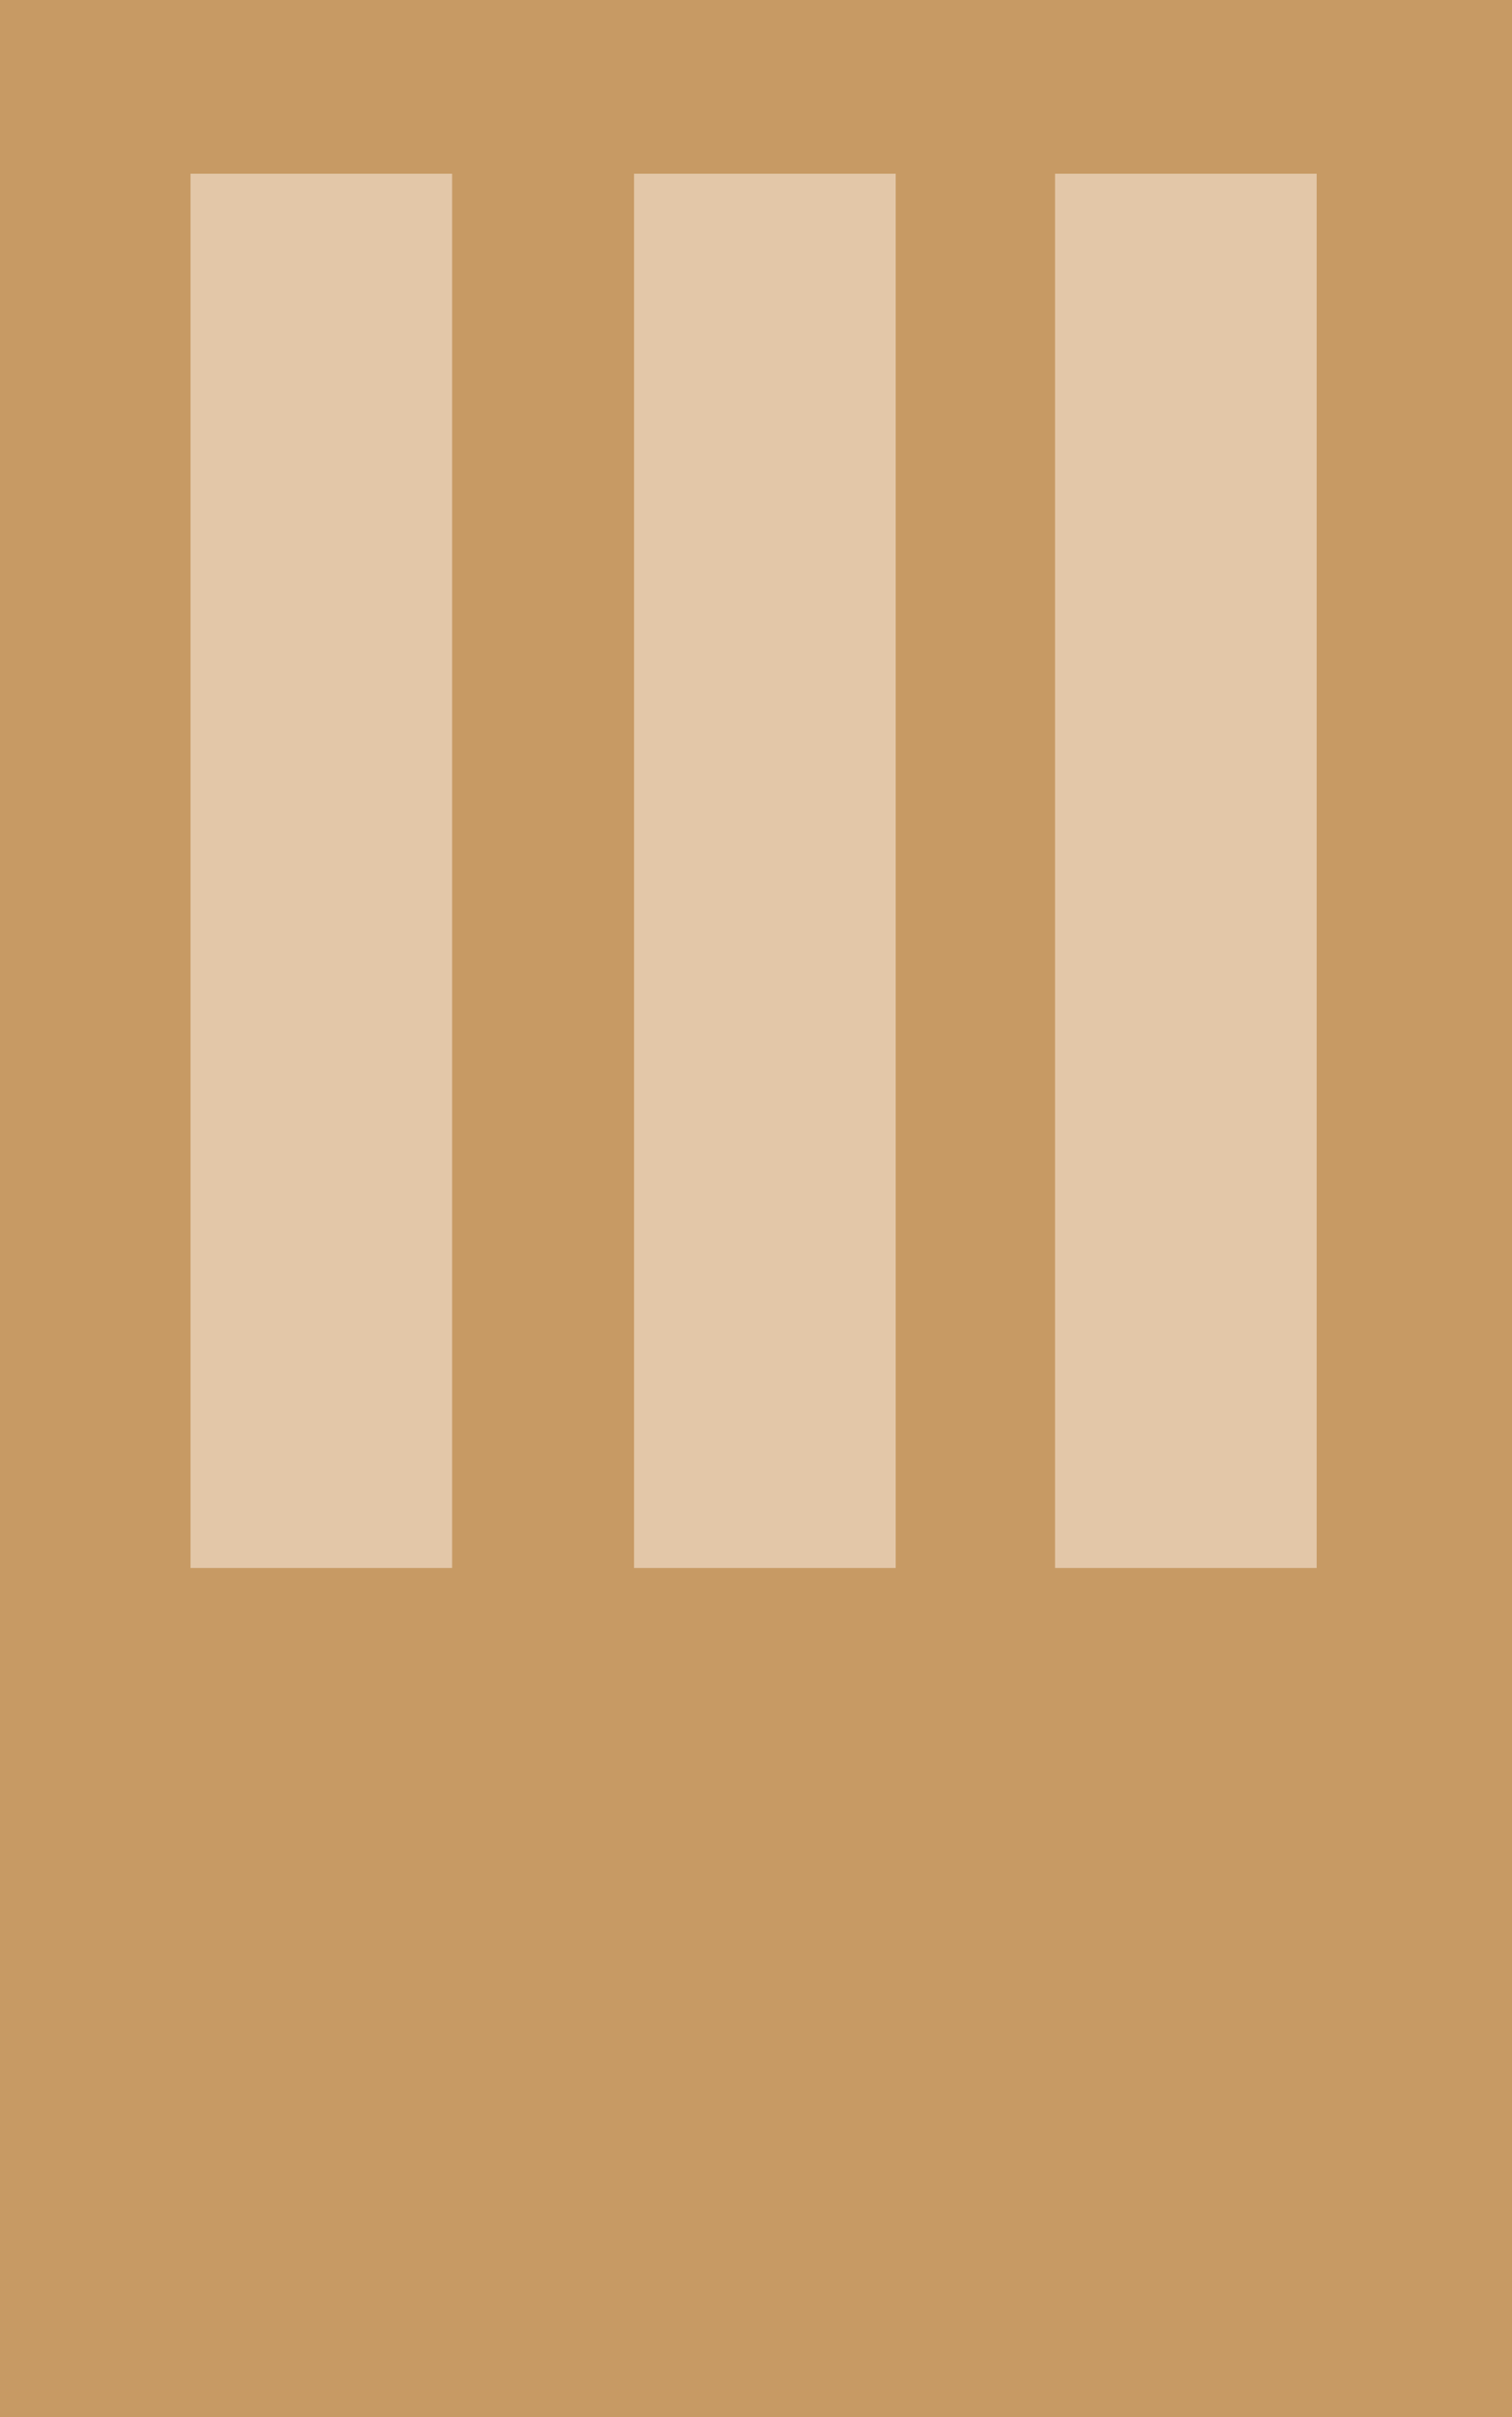 <?xml version="1.0" encoding="utf-8"?>
<!-- Generator: Adobe Illustrator 15.0.2, SVG Export Plug-In . SVG Version: 6.00 Build 0)  -->
<!DOCTYPE svg PUBLIC "-//W3C//DTD SVG 1.1//EN" "http://www.w3.org/Graphics/SVG/1.1/DTD/svg11.dtd">
<svg version="1.1" id="Layer_1" xmlns="http://www.w3.org/2000/svg" xmlns:xlink="http://www.w3.org/1999/xlink" x="0px" y="0px"
	 width="92.243px" height="147.413px" viewBox="0 0 92.243 147.413" enable-background="new 0 0 92.243 147.413"
	 xml:space="preserve">
<g>
	<rect fill="#C79A64" width="92.243" height="147.412"/>
	<rect x="11.622" y="10.594" fill="#E3C7A8" width="15.961" height="85.033"/>
	<rect x="38.683" y="10.594" fill="#E3C7A8" width="15.961" height="85.033"/>
	<rect x="64.366" y="10.594" fill="#E3C7A8" width="15.96" height="85.033"/>
</g>
</svg>
